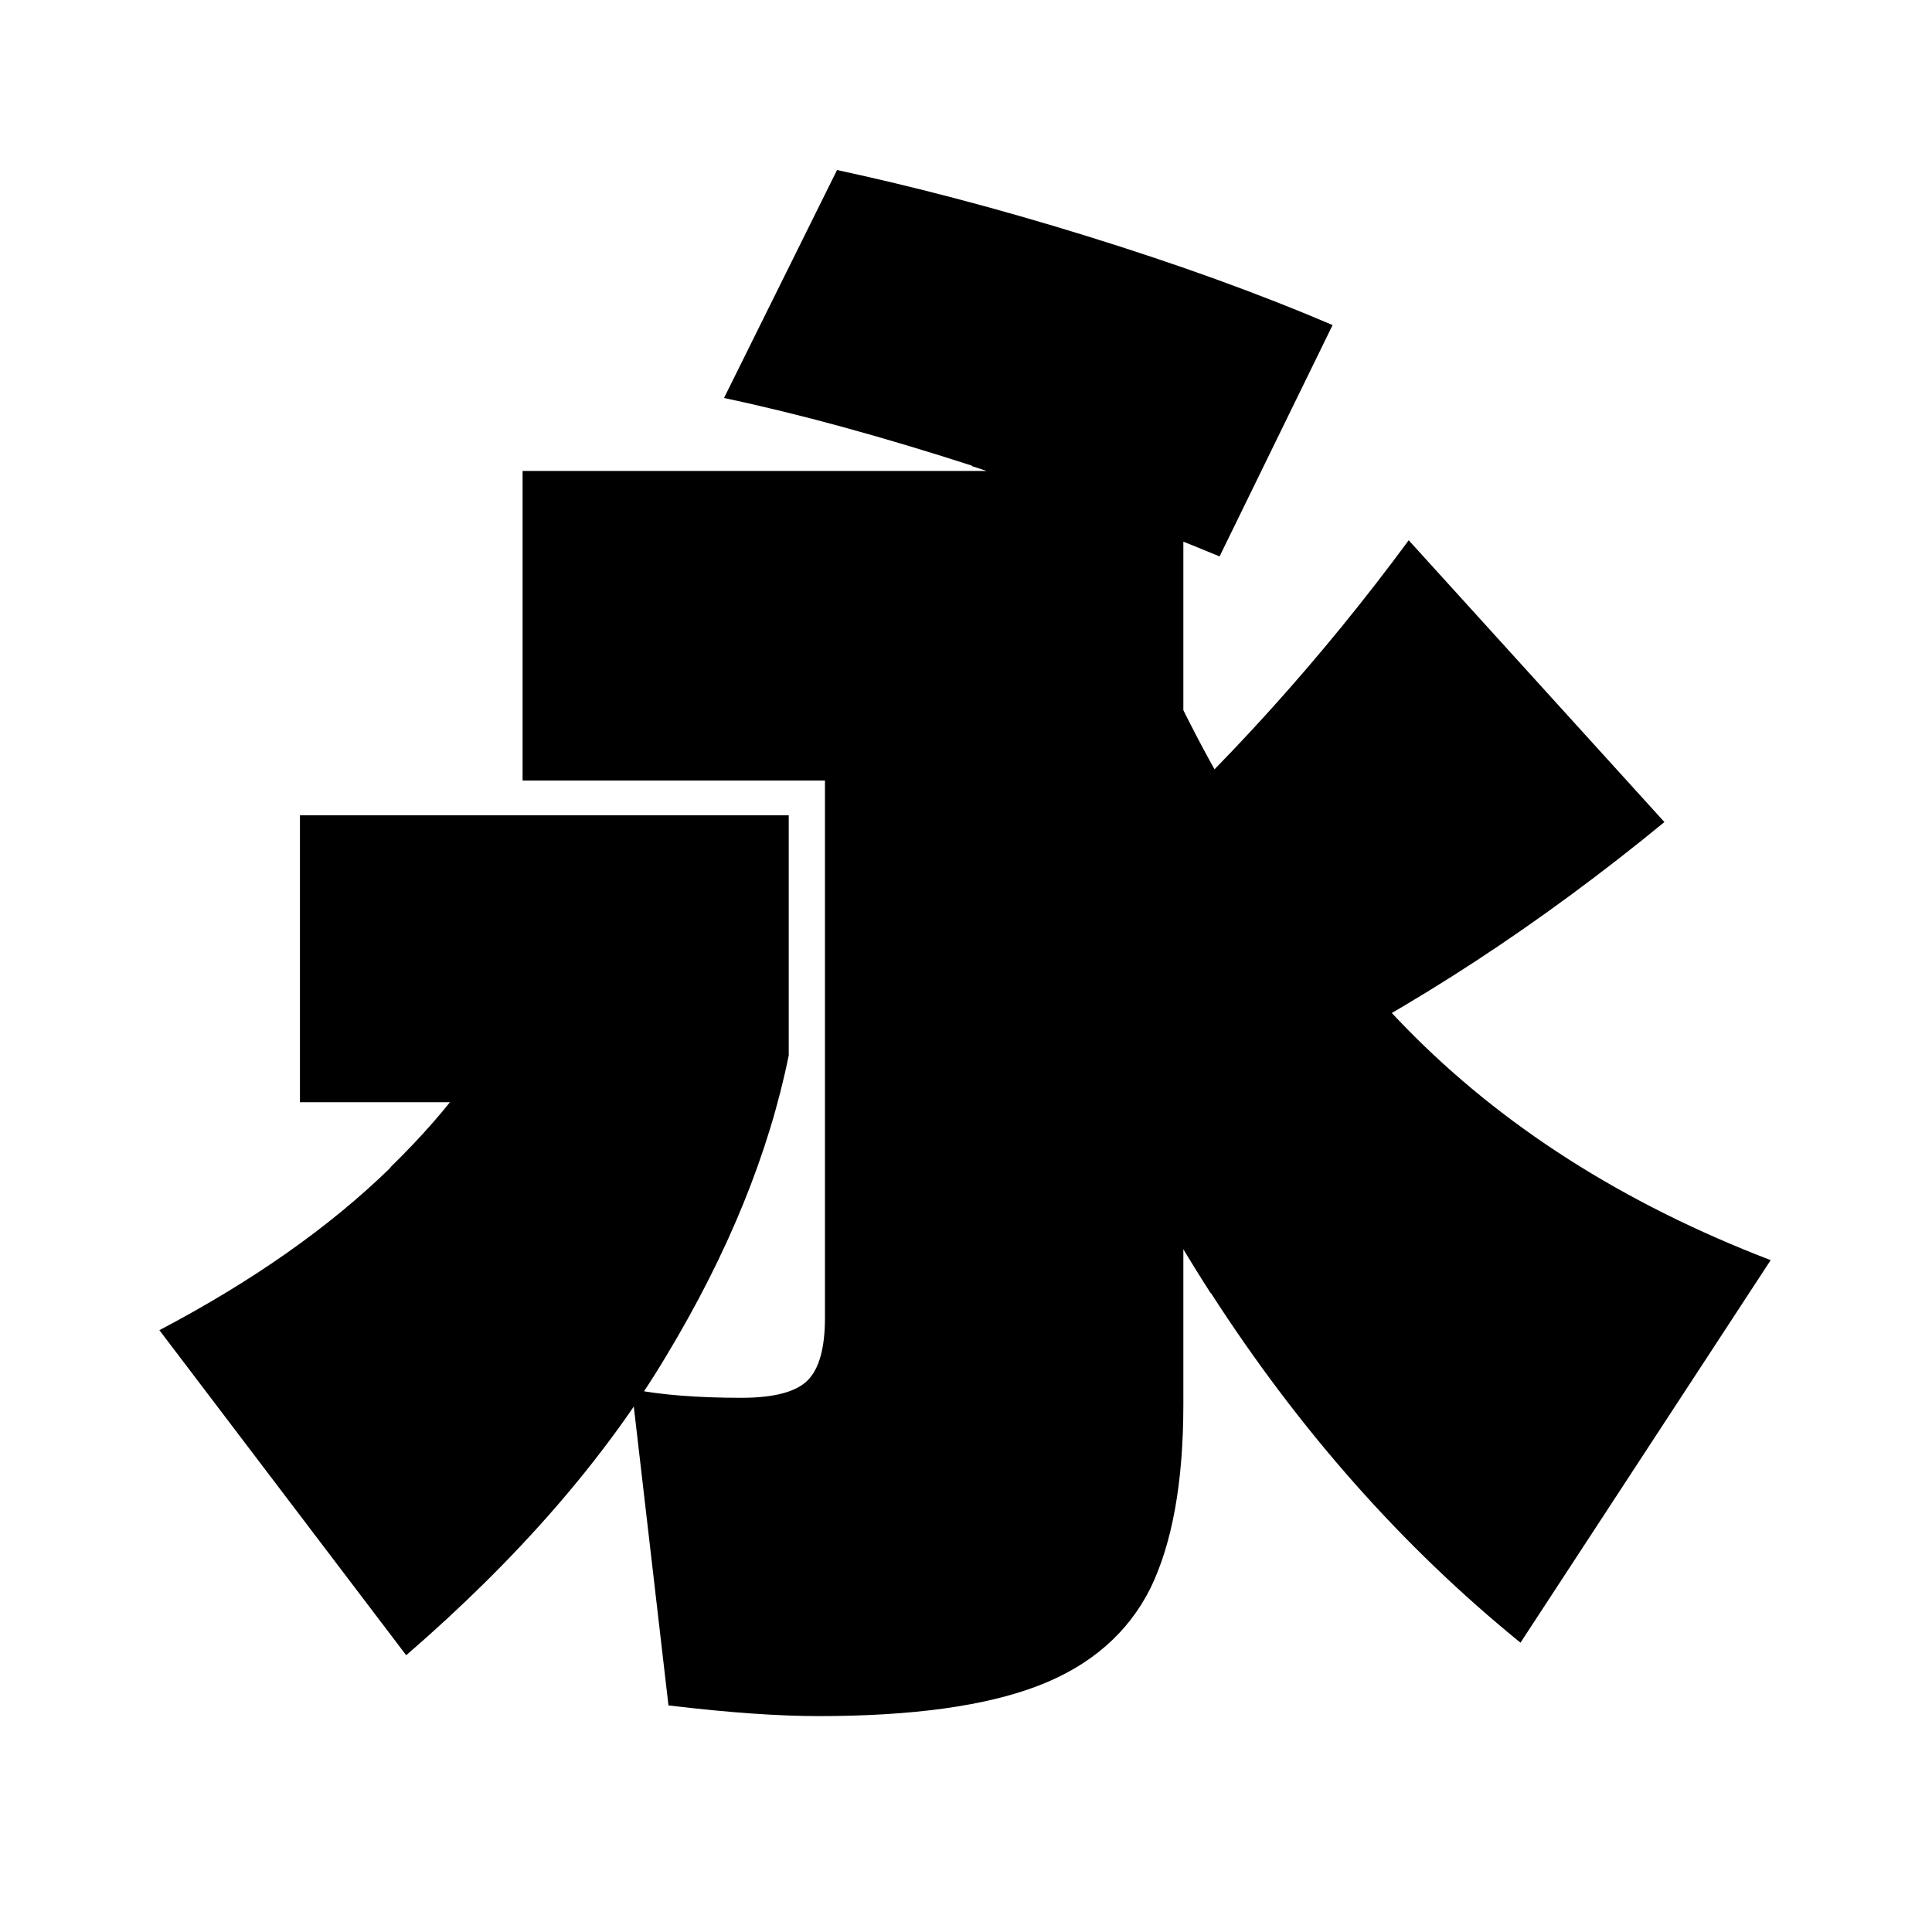 <?xml version="1.0" encoding="UTF-8"?>
<svg id="Layer_1" data-name="Layer 1" xmlns="http://www.w3.org/2000/svg" viewBox="0 0 40 40">
  <path d="m8.08,24.17c1.27-1.24,2.1-2.39,2.48-3.47l1.37,2.12h-5.72v-5.94h10.12v4.97c-.41,2.02-1.25,4.09-2.54,6.23-1.28,2.14-3.08,4.2-5.38,6.19l-5.11-6.73c1.92-1.01,3.52-2.13,4.79-3.37Zm5.76,11.14l-.76-6.55c.6.12,1.36.18,2.27.18.67,0,1.13-.12,1.37-.36.24-.24.36-.67.36-1.3v-11.12h-6.26v-6.41h13.68v19.33c0,1.61-.23,2.87-.68,3.8-.46.92-1.23,1.6-2.32,2.02-1.09.42-2.61.63-4.55.63-.82,0-1.85-.07-3.1-.22Zm6.28-25.67c-1.86-.6-3.57-1.07-5.13-1.4l2.34-4.72c1.58.34,3.31.79,5.18,1.37,1.87.58,3.56,1.19,5.08,1.84l-2.34,4.79c-1.56-.65-3.27-1.27-5.13-1.87Zm4.95,17.14c-1.82-2.83-3.2-5.83-4.14-9l3.2-3.85c1.32,2.86,2.98,5.3,4.97,7.34,1.99,2.04,4.51,3.65,7.56,4.82l-5.18,7.92c-2.45-1.99-4.58-4.4-6.41-7.24Zm4.1-15.59l5.29,5.83c-2.57,2.11-5.21,3.84-7.92,5.18l-3.38-4.36c2.18-1.97,4.19-4.19,6.01-6.66Z"/>
</svg>